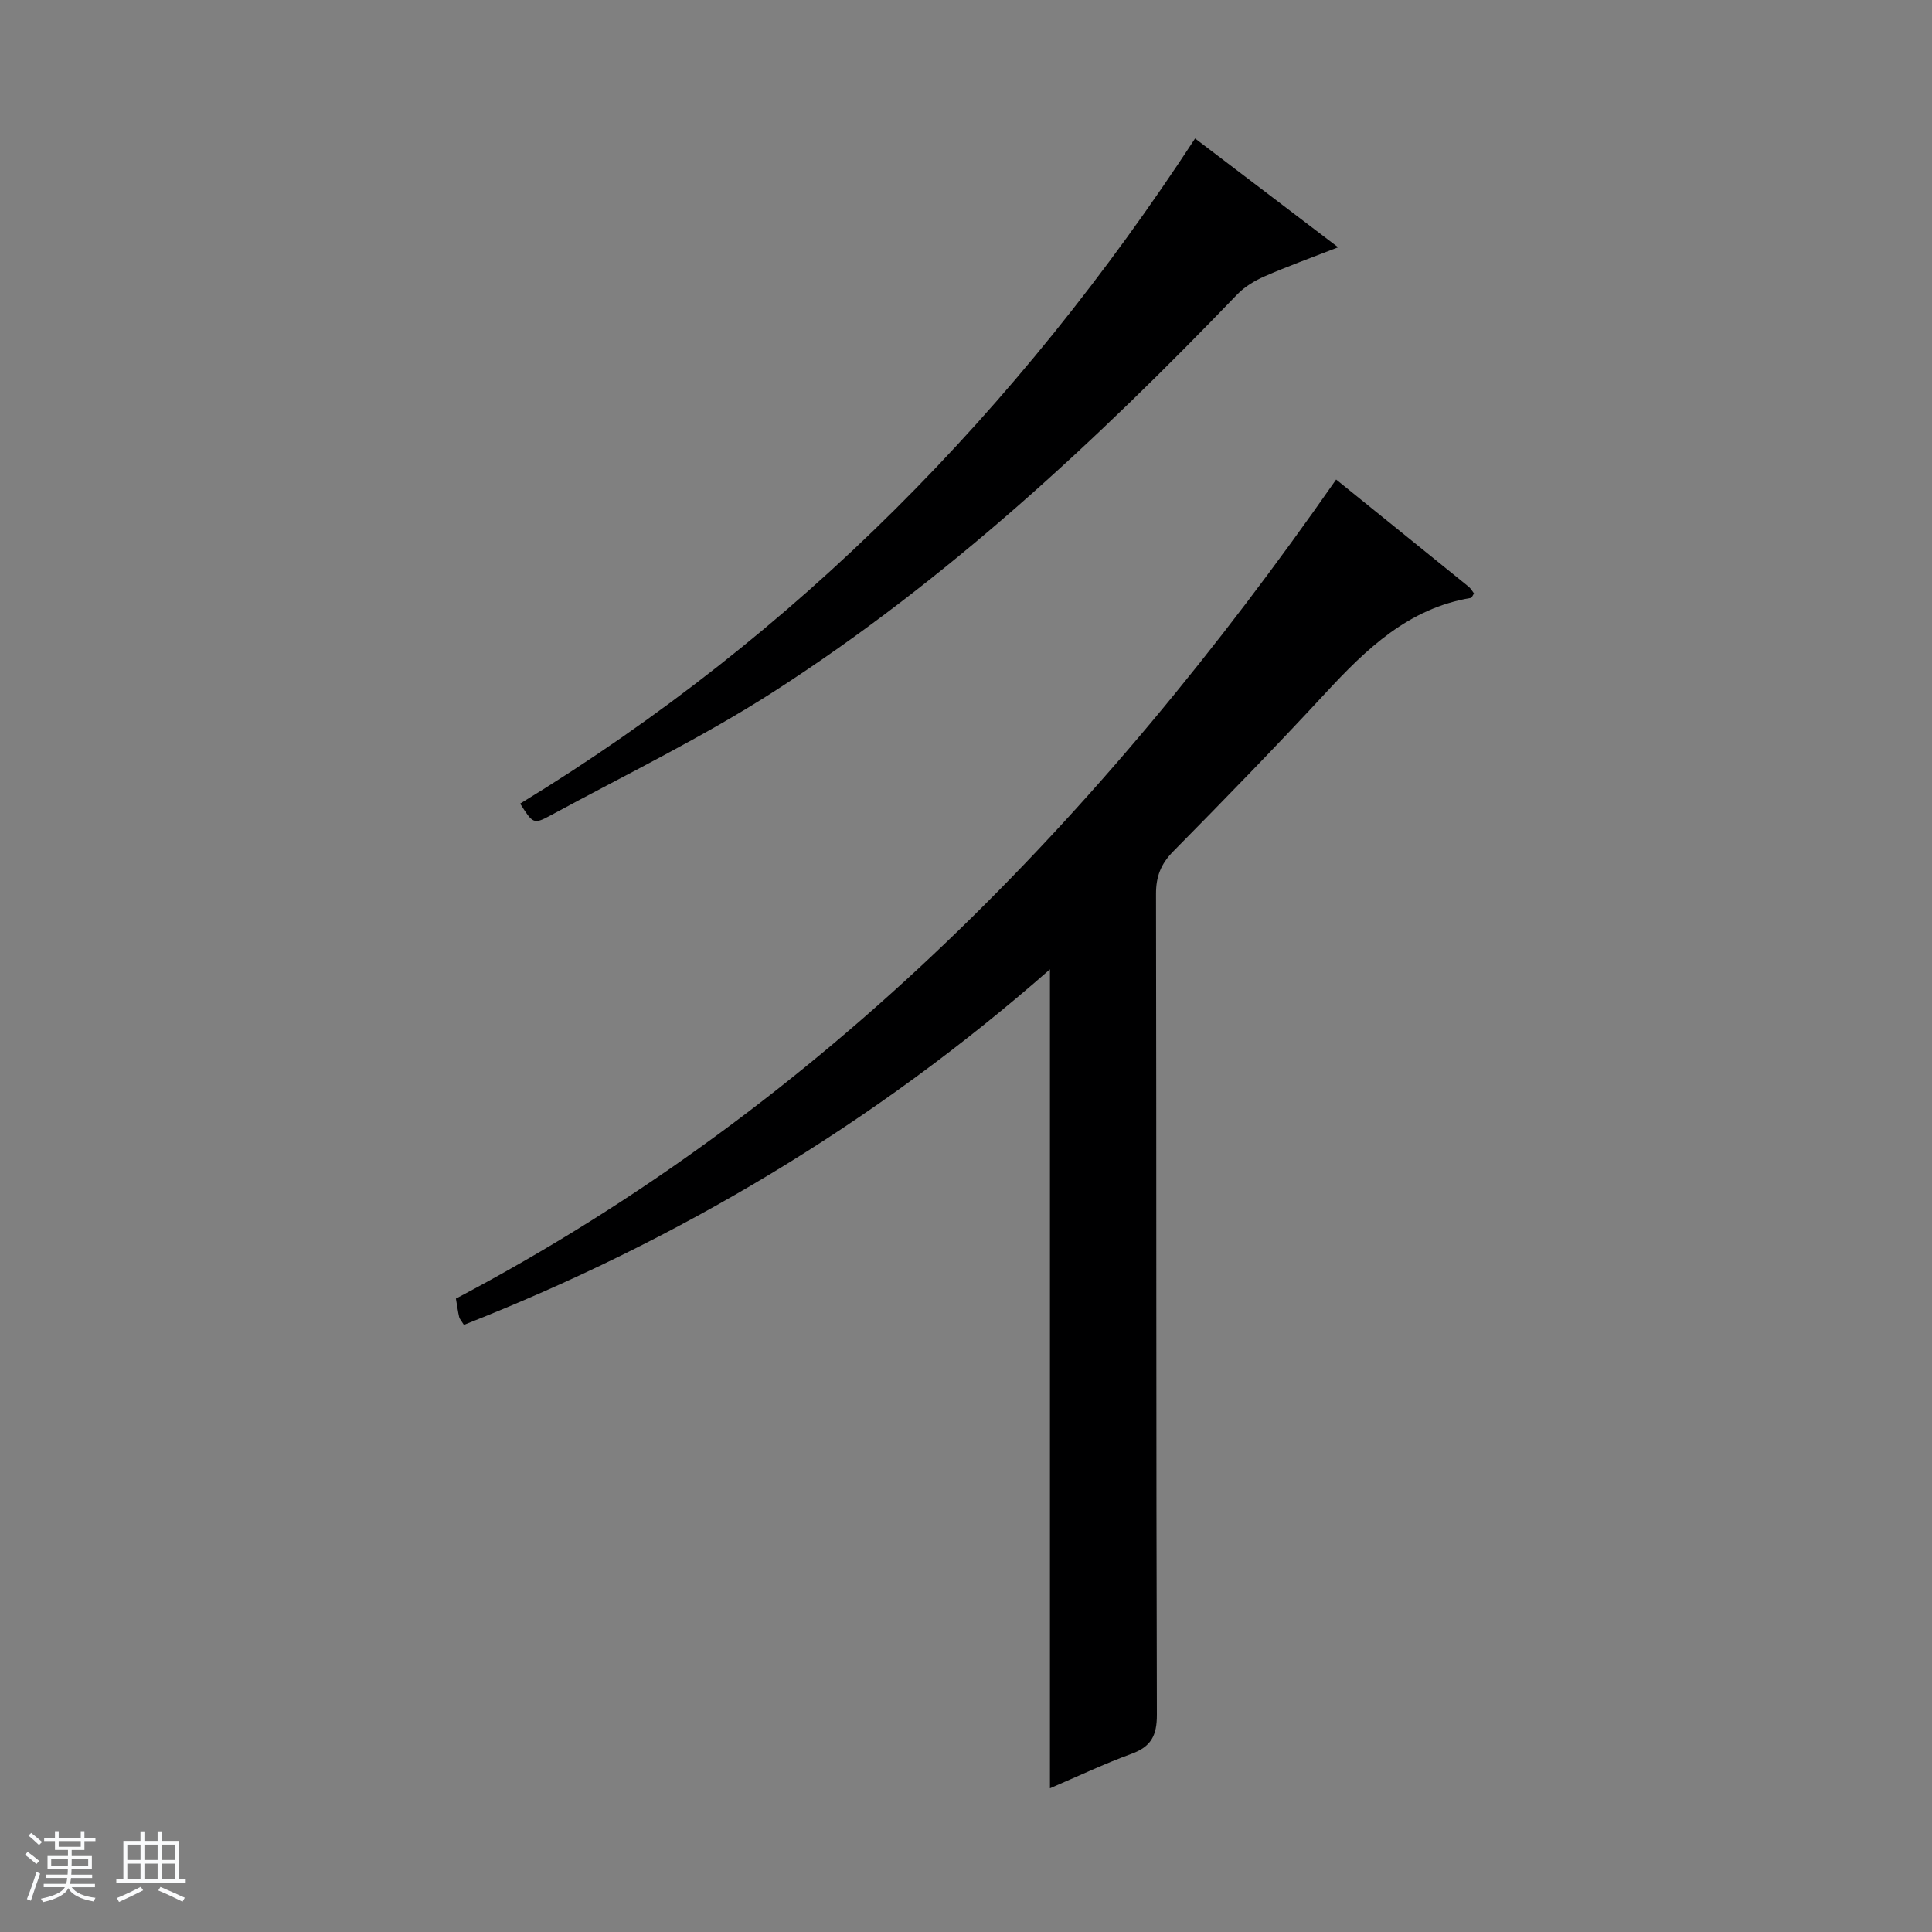 <svg enable-background="new 0 0 400 400" viewBox="0 0 400 400" xmlns="http://www.w3.org/2000/svg"><rect x="0" y="0" width="400" height="400" fill="#808080" stroke="none"/><path d="m5.17 384 .56-.58c.85.61 1.65 1.24 2.4 1.87l-.59.64c-.84-.73-1.63-1.38-2.37-1.93m1.22 9.53-.82-.34c.71-1.76 1.37-3.64 1.98-5.63.24.13.5.25.76.36-.6 1.67-1.24 3.54-1.92 5.61m-.5-13.5.57-.54c.56.44 1.31 1.06 2.26 1.87l-.64.64c-.68-.66-1.41-1.32-2.19-1.97m3.25.46h2.24v-1.36h.77v1.36h4.57v-1.36h.76v1.36h2.28v.69h-2.28v1.84h-2.64v1.26h4.18v2.64h-4.21c0 .45-.02.86-.05 1.21h4.32v.69h-4.38c-.04.34-.1.75-.19 1.22h5.15v.69h-4.82c.87 1.19 2.51 1.92 4.93 2.19-.17.31-.3.57-.37.76-2.77-.49-4.52-1.41-5.26-2.76-.56 1.26-2.3 2.23-5.24 2.9-.12-.24-.26-.48-.43-.72 2.73-.55 4.38-1.34 4.96-2.38h-4.38v-.69h4.65c.1-.38.17-.79.21-1.22h-4.32v-.69h4.4c.03-.34.05-.75.05-1.21h-4.2v-2.64h4.23v-1.26h-2.69v-1.84h-2.24zm1.46 4.46v1.29h3.45c.01-.4.02-.57.01-.53v-.32-.45h-3.46zm1.55-2.59h4.57v-1.19h-4.57zm6.11 2.59h-3.42v.77c-.01.19-.01.37-.02.53h3.44z" fill="#fafbfc"/><path d="m32.63 379.16h.82v1.98h3.54v7.89h1.46v.78h-14.37v-.78h1.46v-7.89h3.54v-1.98h.82v1.98h2.73zm-3.49 11.48.5.73c-1.61.82-3.28 1.63-5 2.41-.13-.27-.28-.55-.44-.82 1.75-.72 3.4-1.49 4.94-2.32m-2.78-5.55h2.73v-3.18h-2.73zm0 3.95h2.73v-3.2h-2.73zm3.54-3.95h2.73v-3.18h-2.73zm0 3.95h2.73v-3.2h-2.73zm7.89 4.68c-1.84-.92-3.51-1.7-5.02-2.32l.45-.73c1.89.8 3.57 1.55 5.04 2.23zm-1.62-11.81h-2.73v3.18h2.73zm-2.73 7.13h2.73v-3.2h-2.73v3.19z" fill="#fafbfc"/><g fill="#000001"><path d="m217.38 200.69c-36.43 31.97-76.85 56.11-121.34 73.61-.5-.81-.87-1.19-.98-1.64-.26-1.1-.4-2.23-.67-3.8 75.98-40.02 133.58-99.78 182.24-169.58 9.11 7.36 18.28 14.76 27.43 22.18.47.38.78.97 1.12 1.41-.31.45-.45.88-.65.92-12.94 2.15-21.67 10.59-30.12 19.72-10.29 11.12-20.87 21.98-31.51 32.77-2.55 2.59-3.57 5.19-3.56 8.8.1 56.65.01 113.3.18 169.95.01 4.35-1.22 6.61-5.27 8.09-5.58 2.03-10.97 4.6-16.87 7.13 0-56.5 0-112.59 0-169.56z"/><path d="m107.69 166.38c57.41-35.01 103.02-81.53 139.74-137.71 9.65 7.34 19.24 14.63 29.62 22.53-5.58 2.17-10.46 3.93-15.2 6-2.06.9-4.15 2.15-5.69 3.75-29.26 30.42-60.08 59.1-95.66 82.05-14.88 9.6-30.95 17.37-46.55 25.84-3.51 1.9-3.65 1.64-6.26-2.46z"/></g></svg>